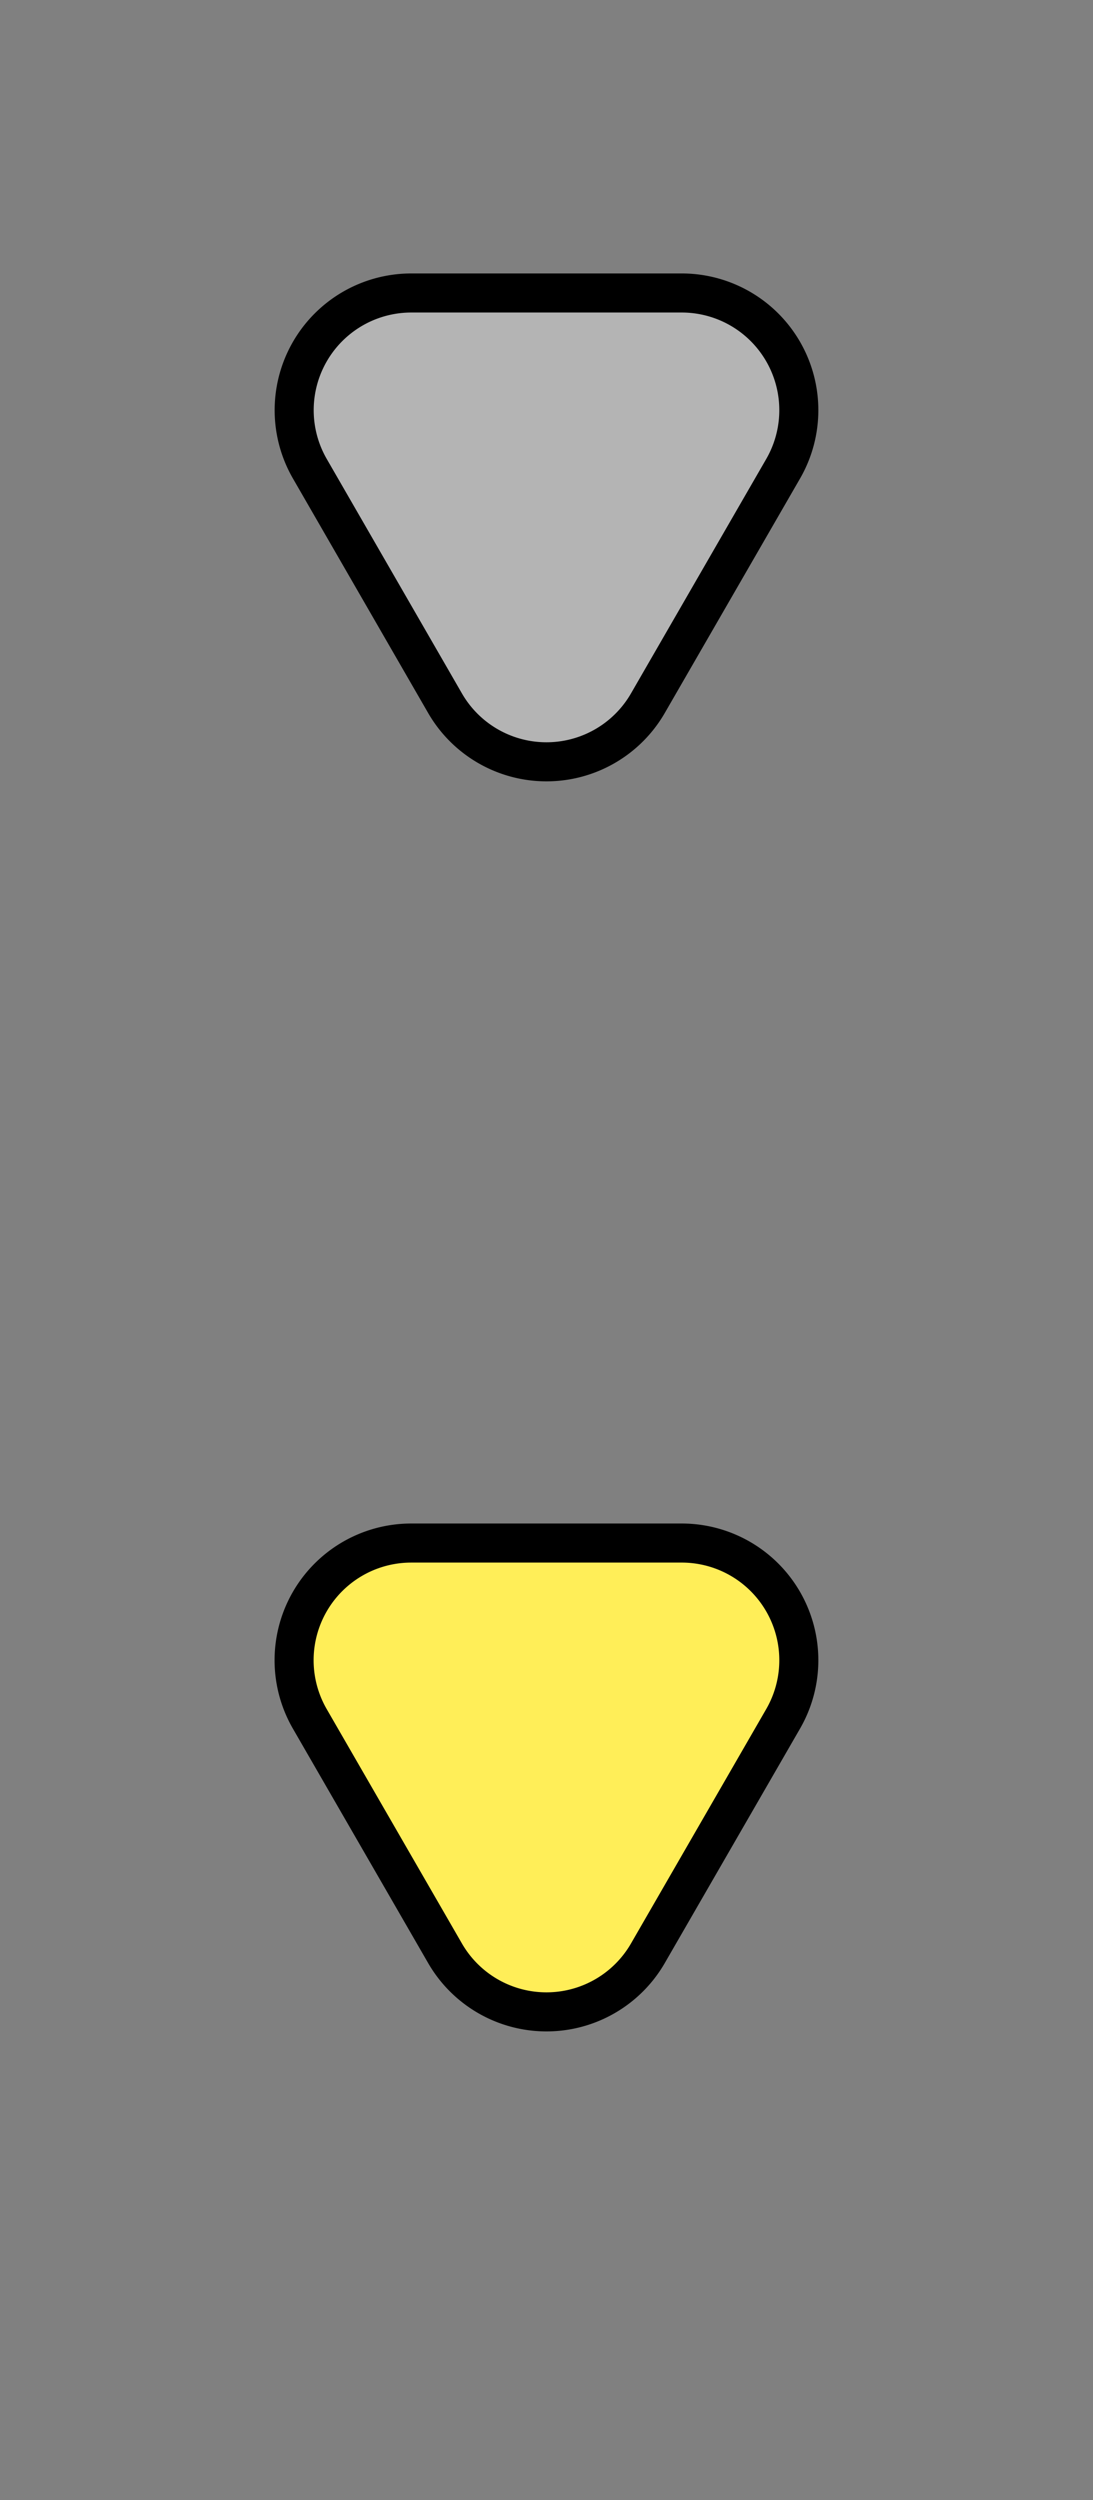 <svg width="14" height="32" fill="none" xmlns="http://www.w3.org/2000/svg"><rect width="100%" height="100%" fill="#808080" stroke="none"/><path d="M8.299 9A1.5 1.5 0 0 1 5.7 9L3.969 6a1.5 1.5 0 0 1 1.299-2.25h3.464A1.5 1.5 0 0 1 10.031 6L8.299 9Z" fill="#B4B4B4" stroke="#000" stroke-width=".5"/><path d="M8.299 25A1.5 1.5 0 0 1 5.7 25l-1.732-3a1.5 1.5 0 0 1 1.299-2.25h3.464A1.5 1.5 0 0 1 10.031 22l-1.732 3Z" fill="#FFEE58" stroke="#000" stroke-width=".5"/></svg>